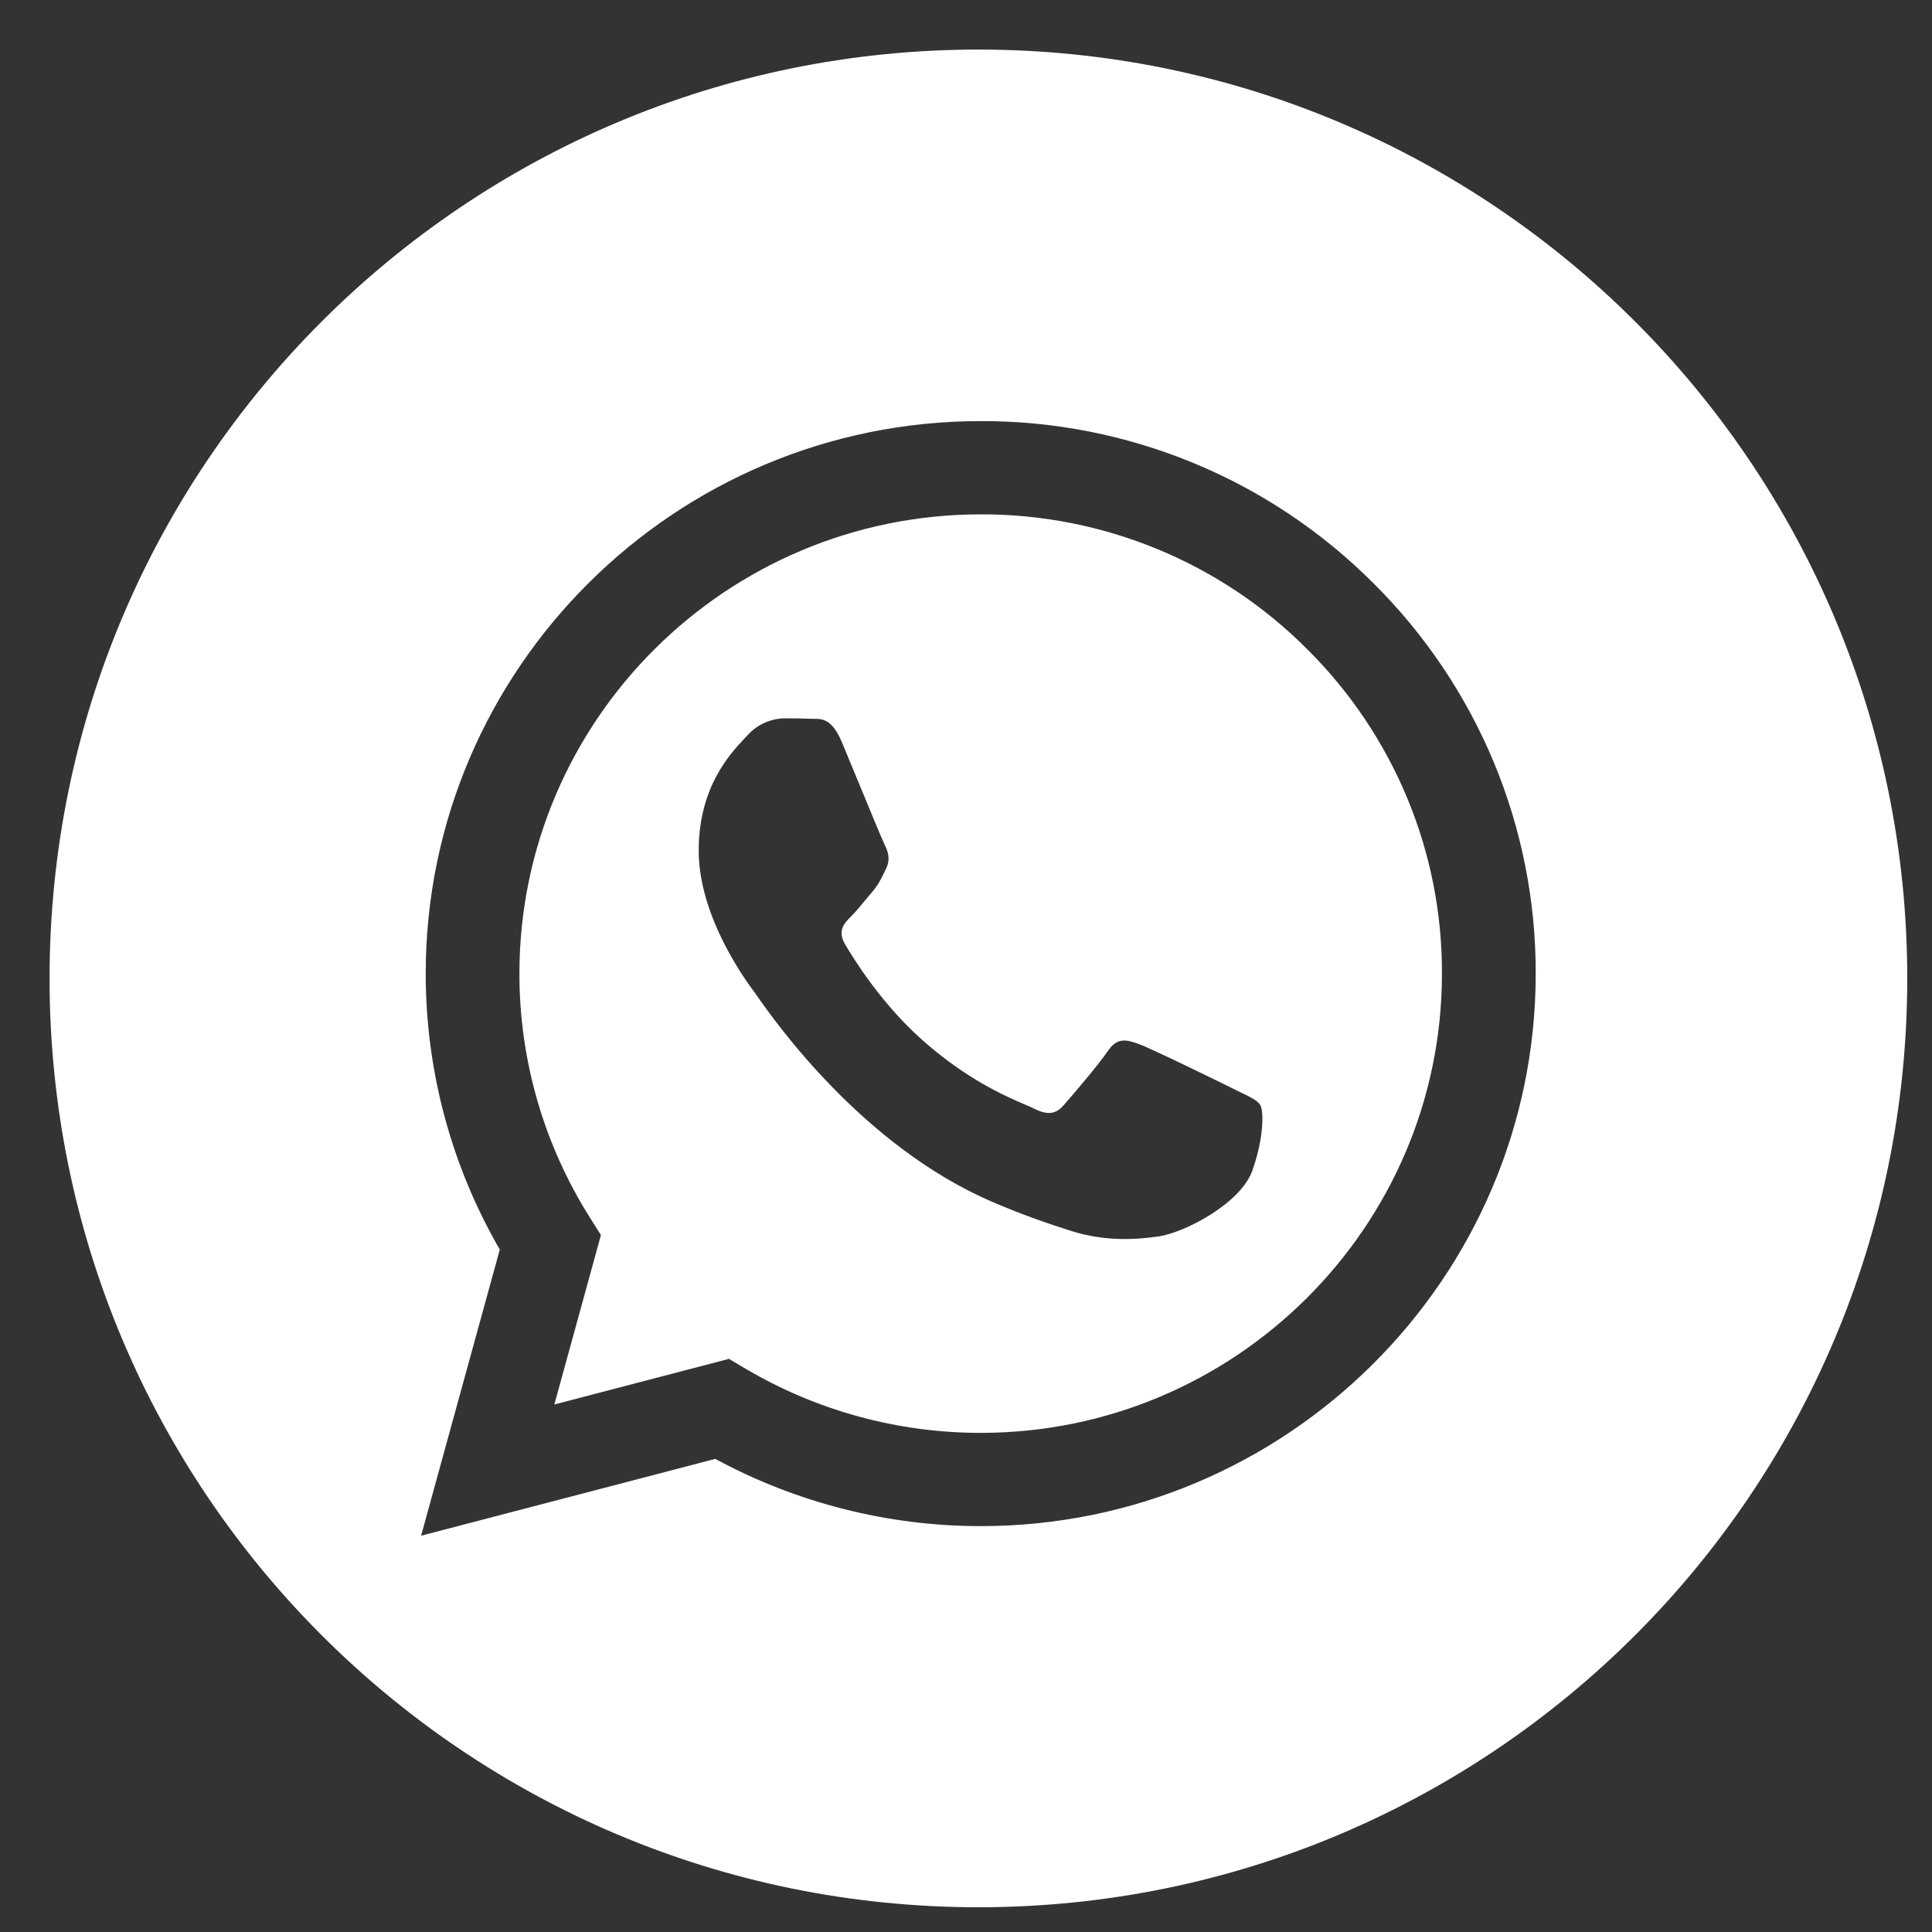 <svg width="26" height="26" viewBox="0 0 26 26" fill="none" xmlns="http://www.w3.org/2000/svg">
<rect x="0" y="0" width="26" height="26" fill="#333333" stroke="none"/>
<path fill-rule="evenodd" clip-rule="evenodd" d="M13.167 25.667C20.07 25.667 25.667 20.07 25.667 13.167C25.667 6.263 20.07 0.667 13.167 0.667C6.263 0.667 0.667 6.263 0.667 13.167C0.667 20.07 6.263 25.667 13.167 25.667ZM16.059 6.23C16.966 6.604 17.789 7.154 18.481 7.847C19.176 8.536 19.727 9.356 20.103 10.258C20.478 11.161 20.669 12.128 20.667 13.105C20.665 17.203 17.314 20.538 13.198 20.538H13.195C11.948 20.537 10.721 20.226 9.626 19.633L5.667 20.667L6.726 16.816C6.073 15.688 5.729 14.409 5.729 13.1C5.731 9.001 9.082 5.667 13.198 5.667C14.18 5.664 15.152 5.856 16.059 6.23ZM13.196 19.283H13.198C16.619 19.283 19.404 16.511 19.405 13.105C19.408 12.293 19.249 11.488 18.937 10.738C18.625 9.988 18.167 9.307 17.589 8.734C17.015 8.158 16.331 7.701 15.577 7.39C14.824 7.079 14.016 6.92 13.201 6.922C9.776 6.922 6.992 9.693 6.99 13.1C6.989 14.263 7.318 15.403 7.94 16.388L8.087 16.621L7.46 18.901L9.81 18.287L10.036 18.421C10.992 18.985 12.084 19.283 13.196 19.283ZM15.328 14.051C15.499 14.113 16.416 14.562 16.603 14.655C16.64 14.674 16.674 14.69 16.705 14.705C16.835 14.768 16.924 14.81 16.961 14.873C17.008 14.951 17.008 15.323 16.852 15.757C16.697 16.191 15.951 16.586 15.593 16.639C15.271 16.686 14.864 16.707 14.417 16.566C14.147 16.48 13.799 16.365 13.353 16.174C11.602 15.421 10.419 13.731 10.197 13.415C10.182 13.393 10.171 13.378 10.165 13.37L10.163 13.366C10.061 13.231 9.403 12.354 9.403 11.448C9.403 10.592 9.825 10.145 10.019 9.938C10.033 9.924 10.045 9.911 10.056 9.899C10.119 9.828 10.195 9.771 10.281 9.731C10.367 9.691 10.46 9.669 10.554 9.667C10.673 9.666 10.792 9.669 10.911 9.673C10.924 9.674 10.938 9.674 10.952 9.674C11.061 9.673 11.197 9.671 11.331 9.991C11.383 10.115 11.459 10.301 11.54 10.496C11.7 10.883 11.875 11.308 11.906 11.37C11.954 11.463 11.985 11.571 11.922 11.695C11.913 11.714 11.904 11.732 11.896 11.749C11.849 11.844 11.815 11.913 11.736 12.005C11.705 12.041 11.673 12.08 11.64 12.119C11.576 12.197 11.512 12.275 11.456 12.33C11.362 12.423 11.265 12.523 11.374 12.71C11.483 12.896 11.857 13.504 12.412 13.996C13.009 14.526 13.527 14.75 13.79 14.863C13.841 14.885 13.883 14.903 13.913 14.918C14.099 15.011 14.208 14.996 14.317 14.871C14.426 14.747 14.784 14.329 14.909 14.144C15.034 13.958 15.158 13.989 15.328 14.051Z" fill="white"/>
</svg>
